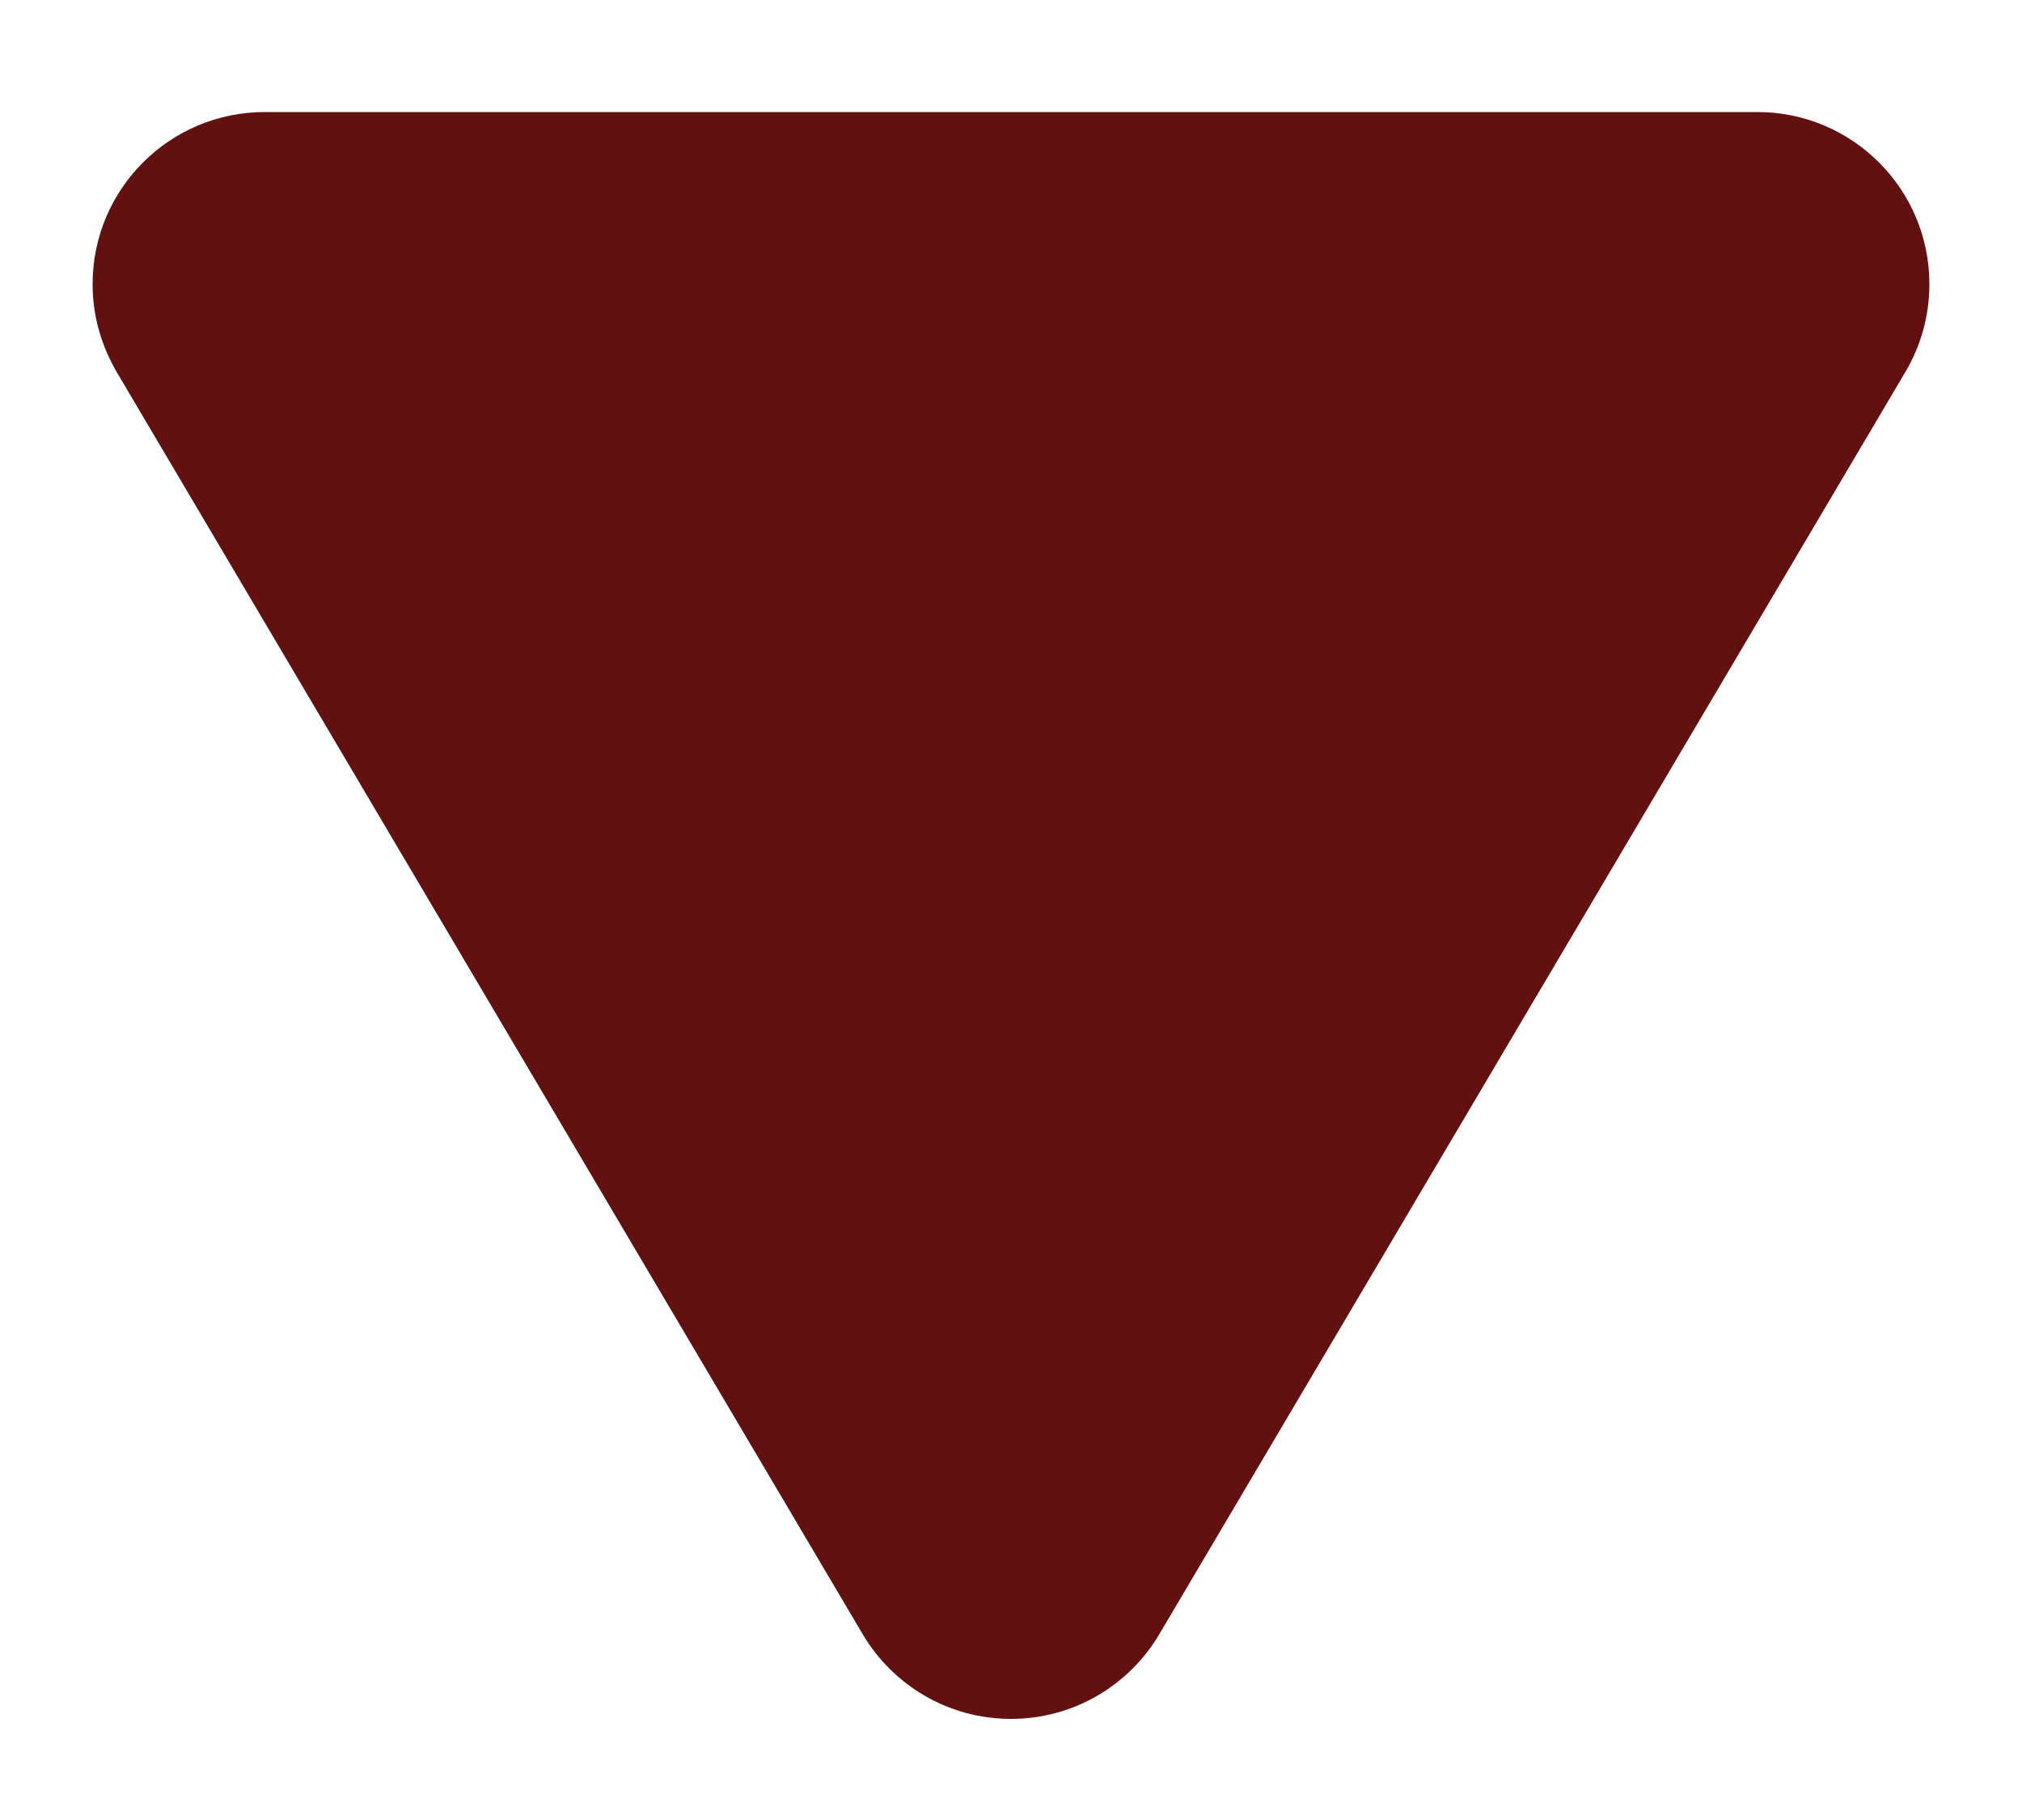 <?xml version="1.0" encoding="UTF-8" standalone="no"?>
<svg width="10px" height="9px" viewBox="0 0 10 9" version="1.1" xmlns="http://www.w3.org/2000/svg" xmlns:xlink="http://www.w3.org/1999/xlink" xmlns:sketch="http://www.bohemiancoding.com/sketch/ns">
    <!-- Generator: Sketch 3.3.3 (12081) - http://www.bohemiancoding.com/sketch -->
    <title>i-arrow-down--secondary@2x</title>
    <desc>Created with Sketch.</desc>
    <defs></defs>
    <g id="Style-Guide-v1" stroke="none" stroke-width="1" fill="none" fill-rule="evenodd" sketch:type="MSPage">
        <g id="Web-Style-Guide" sketch:type="MSArtboardGroup" transform="translate(-638, -7134)" fill="#631010">
            <path d="M646.555,7139.26 L640.321,7142.945 C640.184,7143.026 640.036,7143.069 639.878,7143.069 C639.408,7143.069 639.027,7142.688 639.027,7142.217 L639.027,7134.836 C639.027,7134.366 639.408,7133.985 639.878,7133.985 C640.036,7133.985 640.184,7134.028 640.311,7134.103 C640.317,7134.107 646.555,7137.794 646.555,7137.794 C646.805,7137.942 646.973,7138.215 646.973,7138.527 C646.973,7138.839 646.805,7139.112 646.555,7139.26 Z" id="i-arrow-down--secondary" sketch:type="MSShapeGroup" transform="translate(643, 7138.527) rotate(-270) translate(-643, -7138.527) "></path>
        </g>
    </g>
</svg>